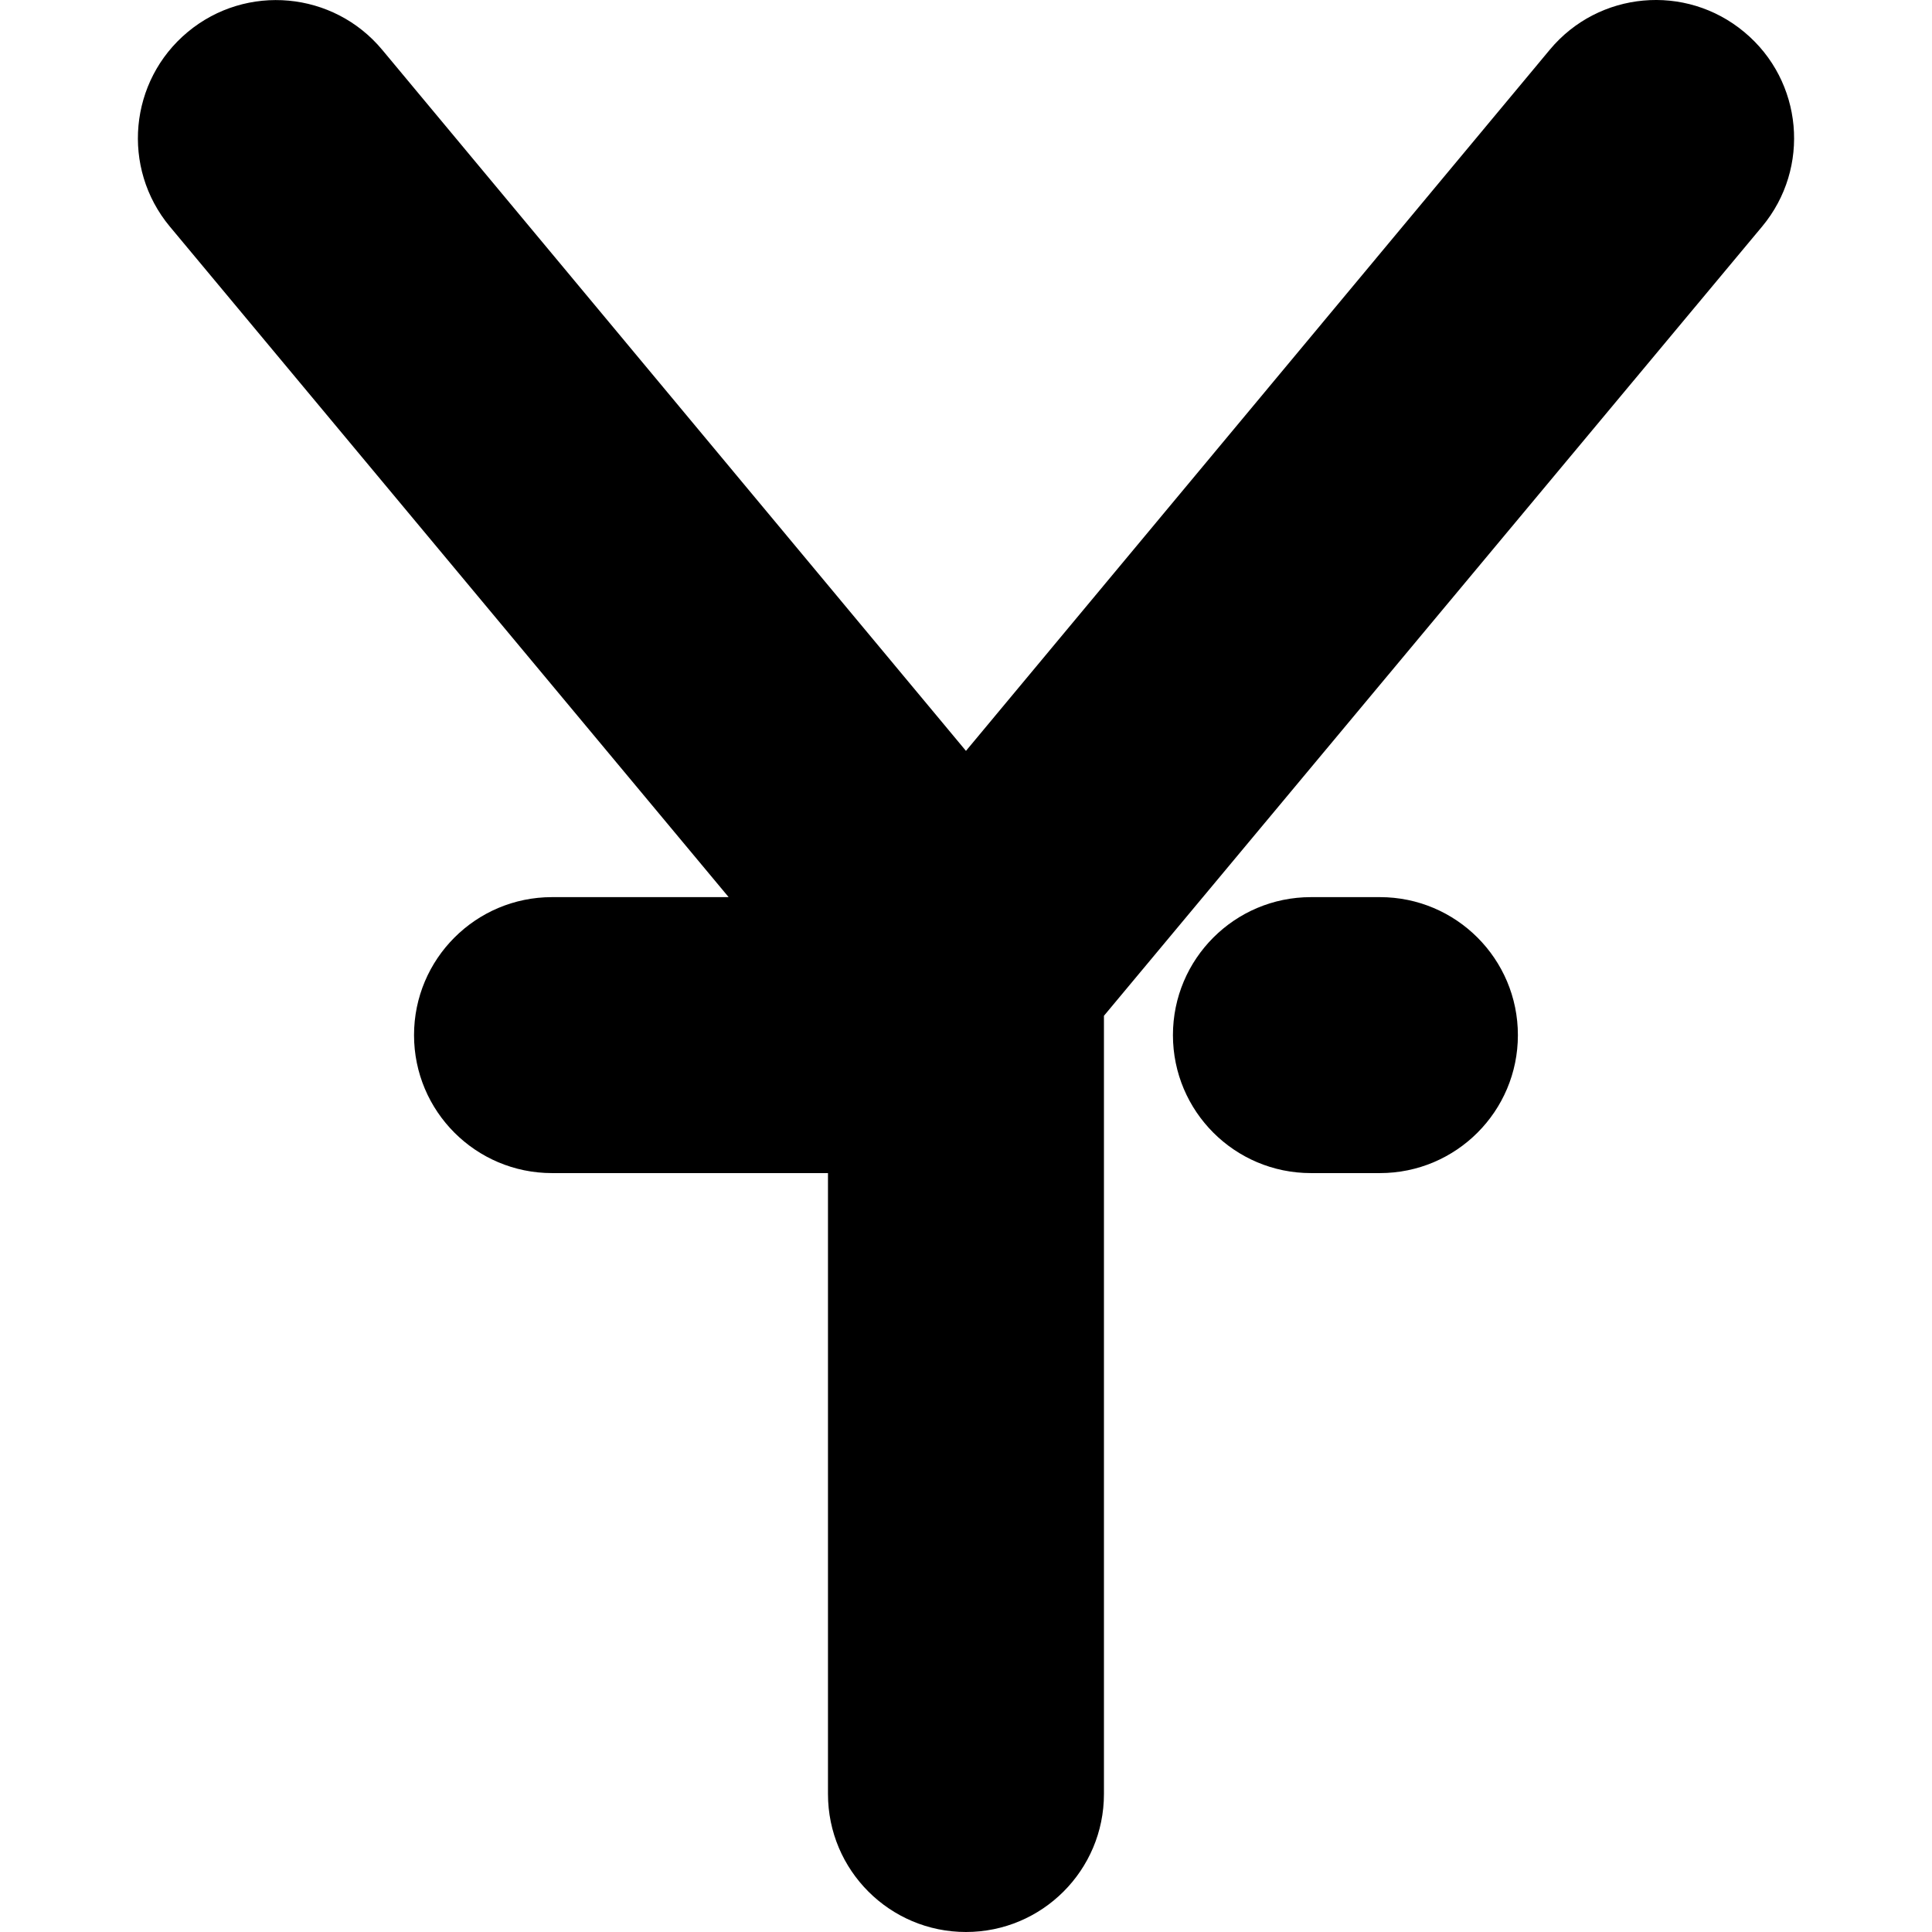 <svg version="1.1" xmlns="http://www.w3.org/2000/svg" xmlns:xlink="http://www.w3.org/1999/xlink" x="0px" y="0px" viewBox="0 0 448.057 448.057" style="enable-background:new 0 0 448.057 448.057;" xml:space="preserve">
                <g>
                  <g>
                    <path d="M404.562,7.468c-0.021-0.017-0.041-0.034-0.062-0.051c-13.577-11.314-33.755-9.479-45.069,4.099                                            c-0.017,0.02-0.034,0.041-0.051,0.062l-135.36,162.56L88.66,11.577C77.35-2.031,57.149-3.894,43.54,7.417                                            c-13.608,11.311-15.471,31.512-4.16,45.12l129.6,155.52h-40.96c-17.673,0-32,14.327-32,32s14.327,32,32,32h64v144                                            c0,17.673,14.327,32,32,32c17.673,0,32-14.327,32-32v-180.48l152.64-183.04C419.974,38.96,418.139,18.782,404.562,7.468z"></path>
                  </g>
                </g>
                <g>
                  <g>
                    <path d="M320.02,208.057h-16c-17.673,0-32,14.327-32,32s14.327,32,32,32h16c17.673,0,32-14.327,32-32                                            S337.694,208.057,320.02,208.057z"></path>
                  </g>
                </g>
              </svg>